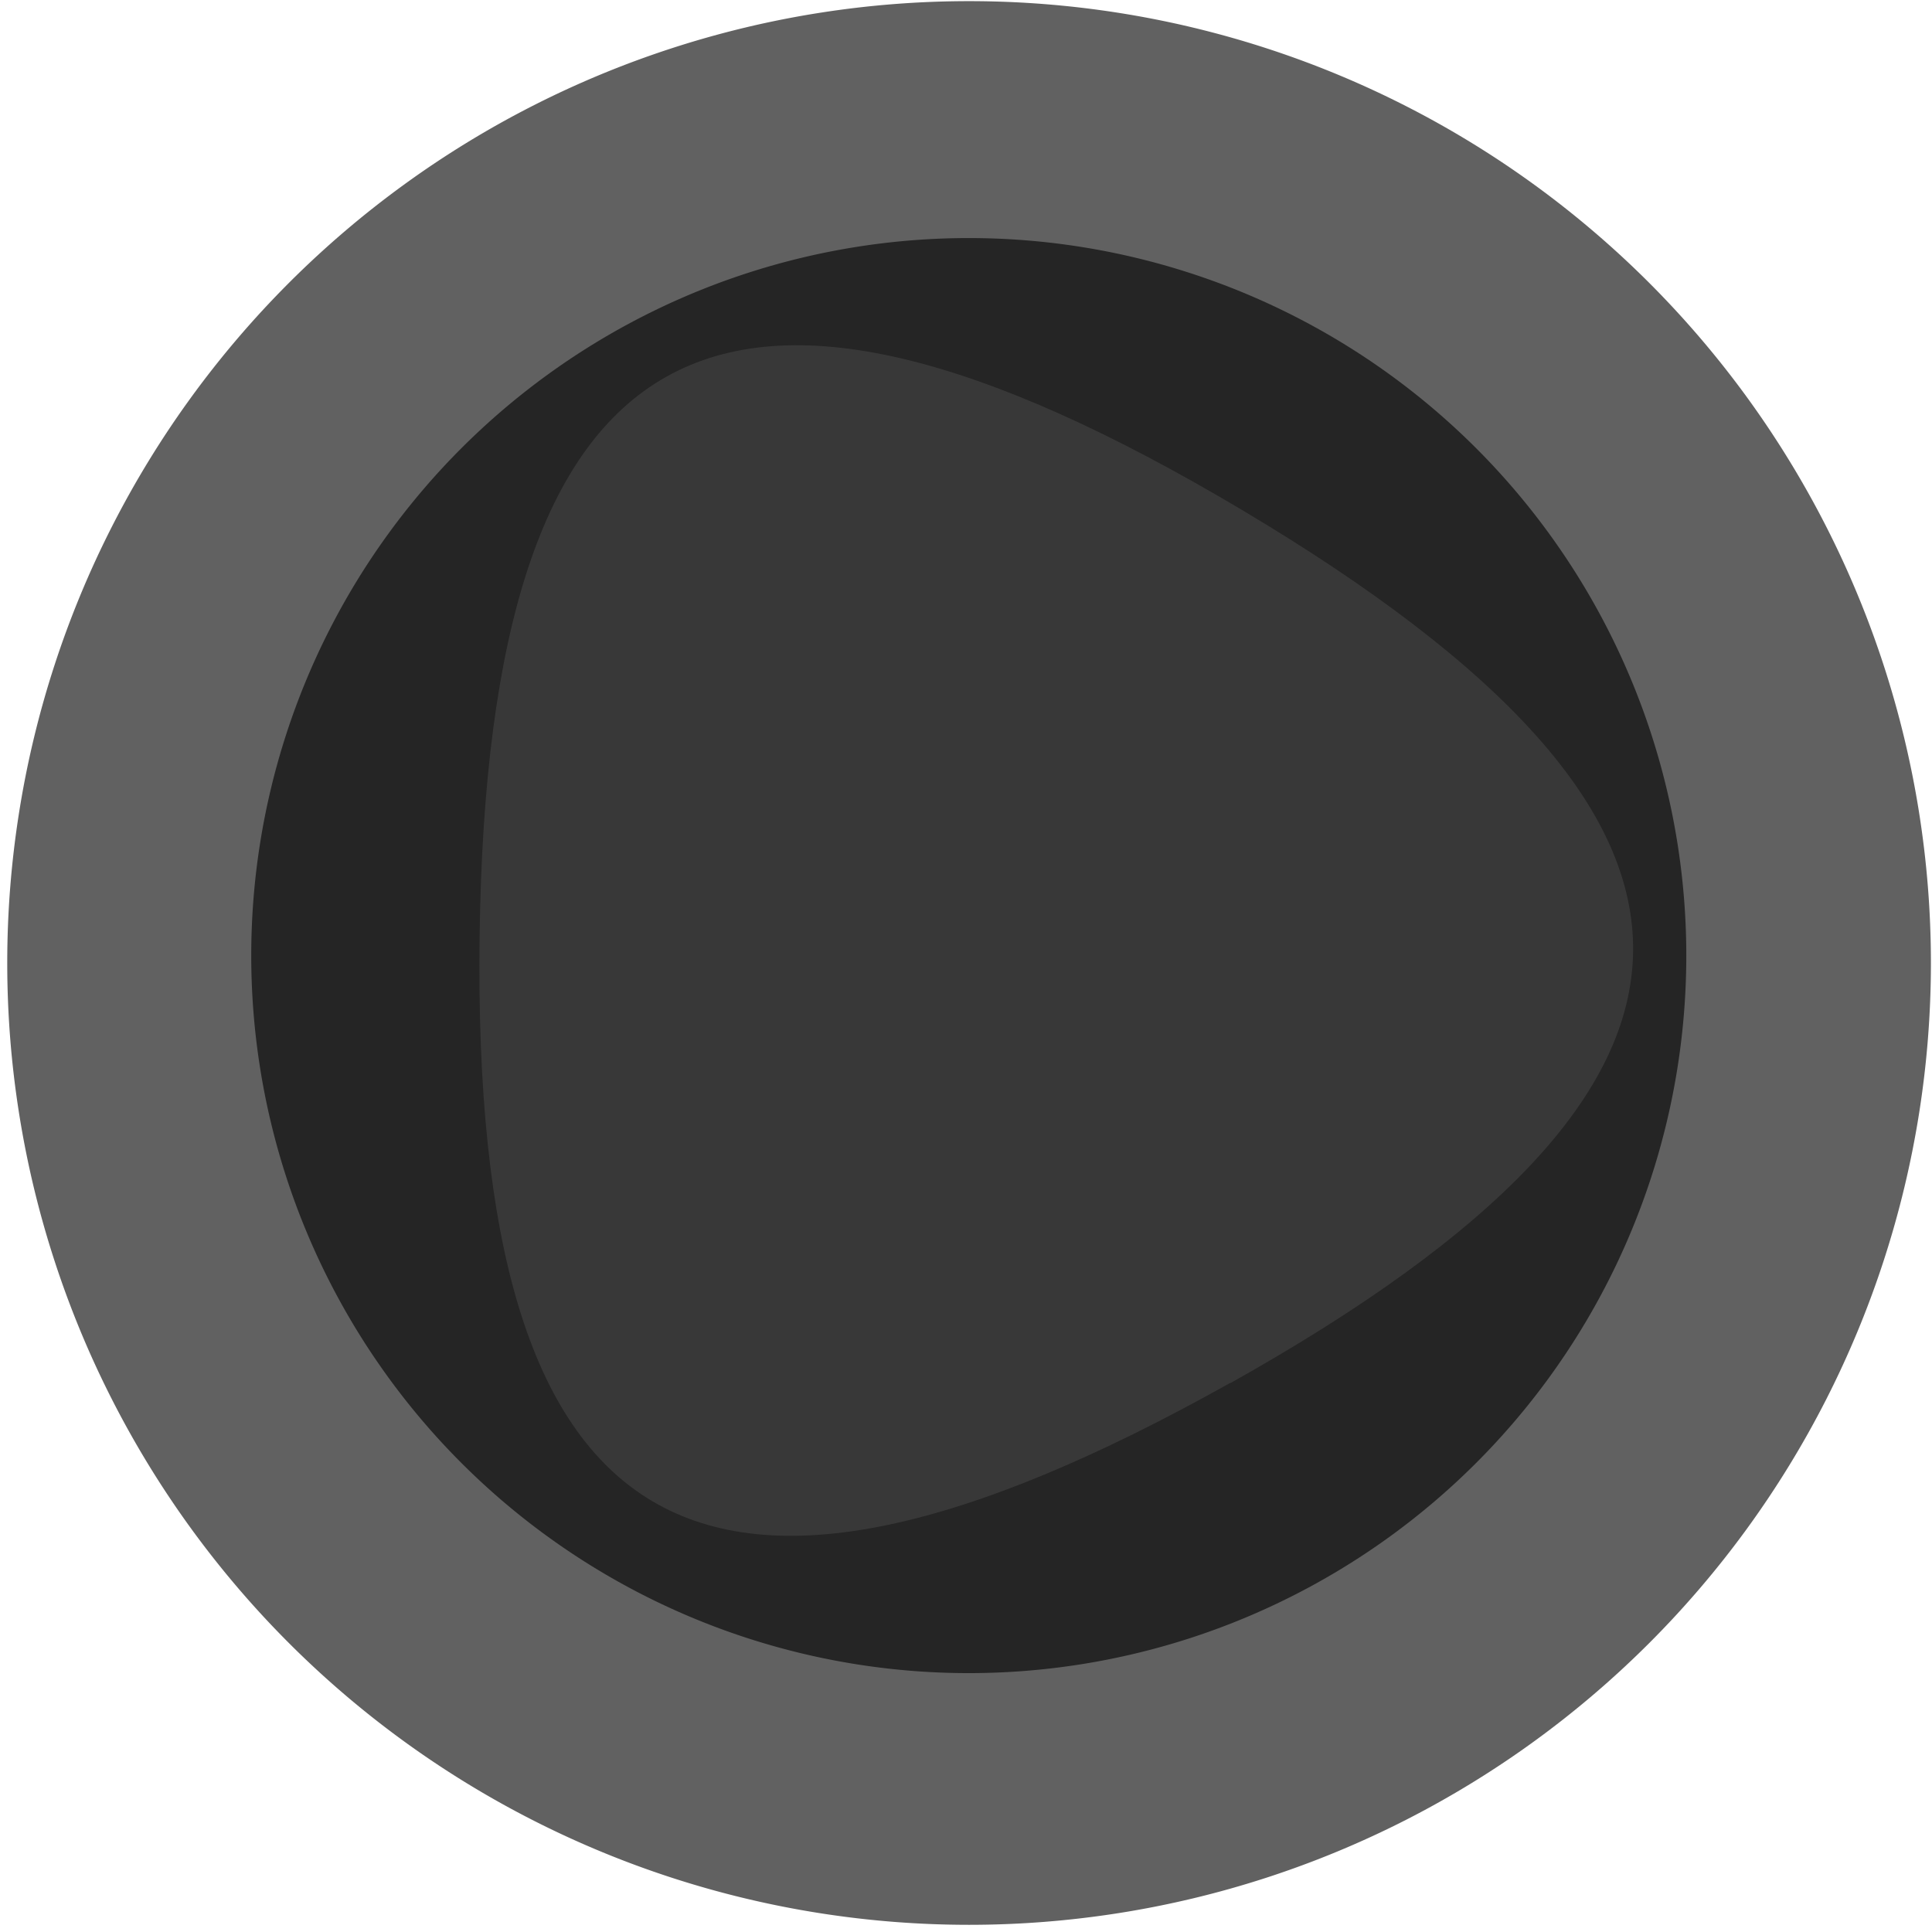 <?xml version="1.0" encoding="UTF-8" standalone="no"?>
<!-- Created with Inkscape (http://www.inkscape.org/) -->

<svg
   xmlns:dc="http://purl.org/dc/elements/1.1/"
   xmlns:cc="http://creativecommons.org/ns#"
   xmlns:rdf="http://www.w3.org/1999/02/22-rdf-syntax-ns#"
   xmlns:svg="http://www.w3.org/2000/svg"
   xmlns="http://www.w3.org/2000/svg"
   xmlns:sodipodi="http://sodipodi.sourceforge.net/DTD/sodipodi-0.dtd"
   xmlns:inkscape="http://www.inkscape.org/namespaces/inkscape"
   width="16px"
   height="16px"
   id="svg2816"
   version="1.1"
   inkscape:version="0.47 r22583"
   sodipodi:docname="BTNSliderStage4.svg">
  <defs
     id="defs2818">
    <inkscape:perspective
       sodipodi:type="inkscape:persp3d"
       inkscape:vp_x="0 : 8 : 1"
       inkscape:vp_y="0 : 1000 : 0"
       inkscape:vp_z="16 : 8 : 1"
       inkscape:persp3d-origin="8 : 5.3333333 : 1"
       id="perspective2824" />
    <inkscape:perspective
       id="perspective2838"
       inkscape:persp3d-origin="0.5 : 0.33333333 : 1"
       inkscape:vp_z="1 : 0.5 : 1"
       inkscape:vp_y="0 : 1000 : 0"
       inkscape:vp_x="0 : 0.5 : 1"
       sodipodi:type="inkscape:persp3d" />
  </defs>
  <sodipodi:namedview
     id="base"
     pagecolor="#ffffff"
     bordercolor="#666666"
     borderopacity="1.0"
     inkscape:pageopacity="0.0"
     inkscape:pageshadow="2"
     inkscape:zoom="16.822585"
     inkscape:cx="8.0005941"
     inkscape:cy="7.7320075"
     inkscape:current-layer="layer1"
     showgrid="true"
     inkscape:grid-bbox="true"
     inkscape:document-units="px"
     inkscape:window-width="646"
     inkscape:window-height="566"
     inkscape:window-x="810"
     inkscape:window-y="432"
     inkscape:window-maximized="0" />
  <g
     id="layer1"
     inkscape:label="Layer 1"
     inkscape:groupmode="layer">
    <path
       sodipodi:type="arc"
       style="opacity:0.62;fill:#000000;fill-opacity:1;stroke:none"
       id="path2828"
       sodipodi:cx="7.5493751"
       sodipodi:cy="7.7372985"
       sodipodi:rx="7.9654822"
       sodipodi:ry="7.9654822"
       d="m 15.515,7.737 a 7.965,7.965 0 1 1 -15.931,0 7.965,7.965 0 1 1 15.931,0 z"
       transform="translate(0.476,0.238)" />
    <path
       sodipodi:type="star"
       style="opacity:0.62;fill:#b3b3b3;fill-opacity:1;stroke:none"
       id="path2852"
       sodipodi:sides="3"
       sodipodi:cx="-7.01438"
       sodipodi:cy="2.3279037"
       sodipodi:r1="1.7032518"
       sodipodi:r2="0.85162592"
       sodipodi:arg1="1.060308"
       sodipodi:arg2="2.1075056"
       inkscape:flatsided="true"
       inkscape:rounded="0.7"
       inkscape:randomized="0"
       d="m -6.182,3.814 c -1.802,1.009 -2.562,0.556 -2.535,-1.508 0.027,-2.065 0.799,-2.497 2.574,-1.441 1.775,1.056 1.763,1.941 -0.039,2.95 z"
       transform="matrix(2.452,0,0,2.452,25.346,2.101)" />
    <path
       sodipodi:type="arc"
       style="opacity:0.62;fill:#000000;fill-opacity:1;stroke:none"
       id="path2828-1"
       sodipodi:cx="7.5493751"
       sodipodi:cy="7.7372985"
       sodipodi:rx="7.9654822"
       sodipodi:ry="7.9654822"
       d="m 15.515,7.737 a 7.965,7.965 0 1 1 -15.931,0 7.965,7.965 0 1 1 15.931,0 z"
       transform="matrix(0.746,0,0,0.746,2.391,2.142)" />
  </g>
</svg>

